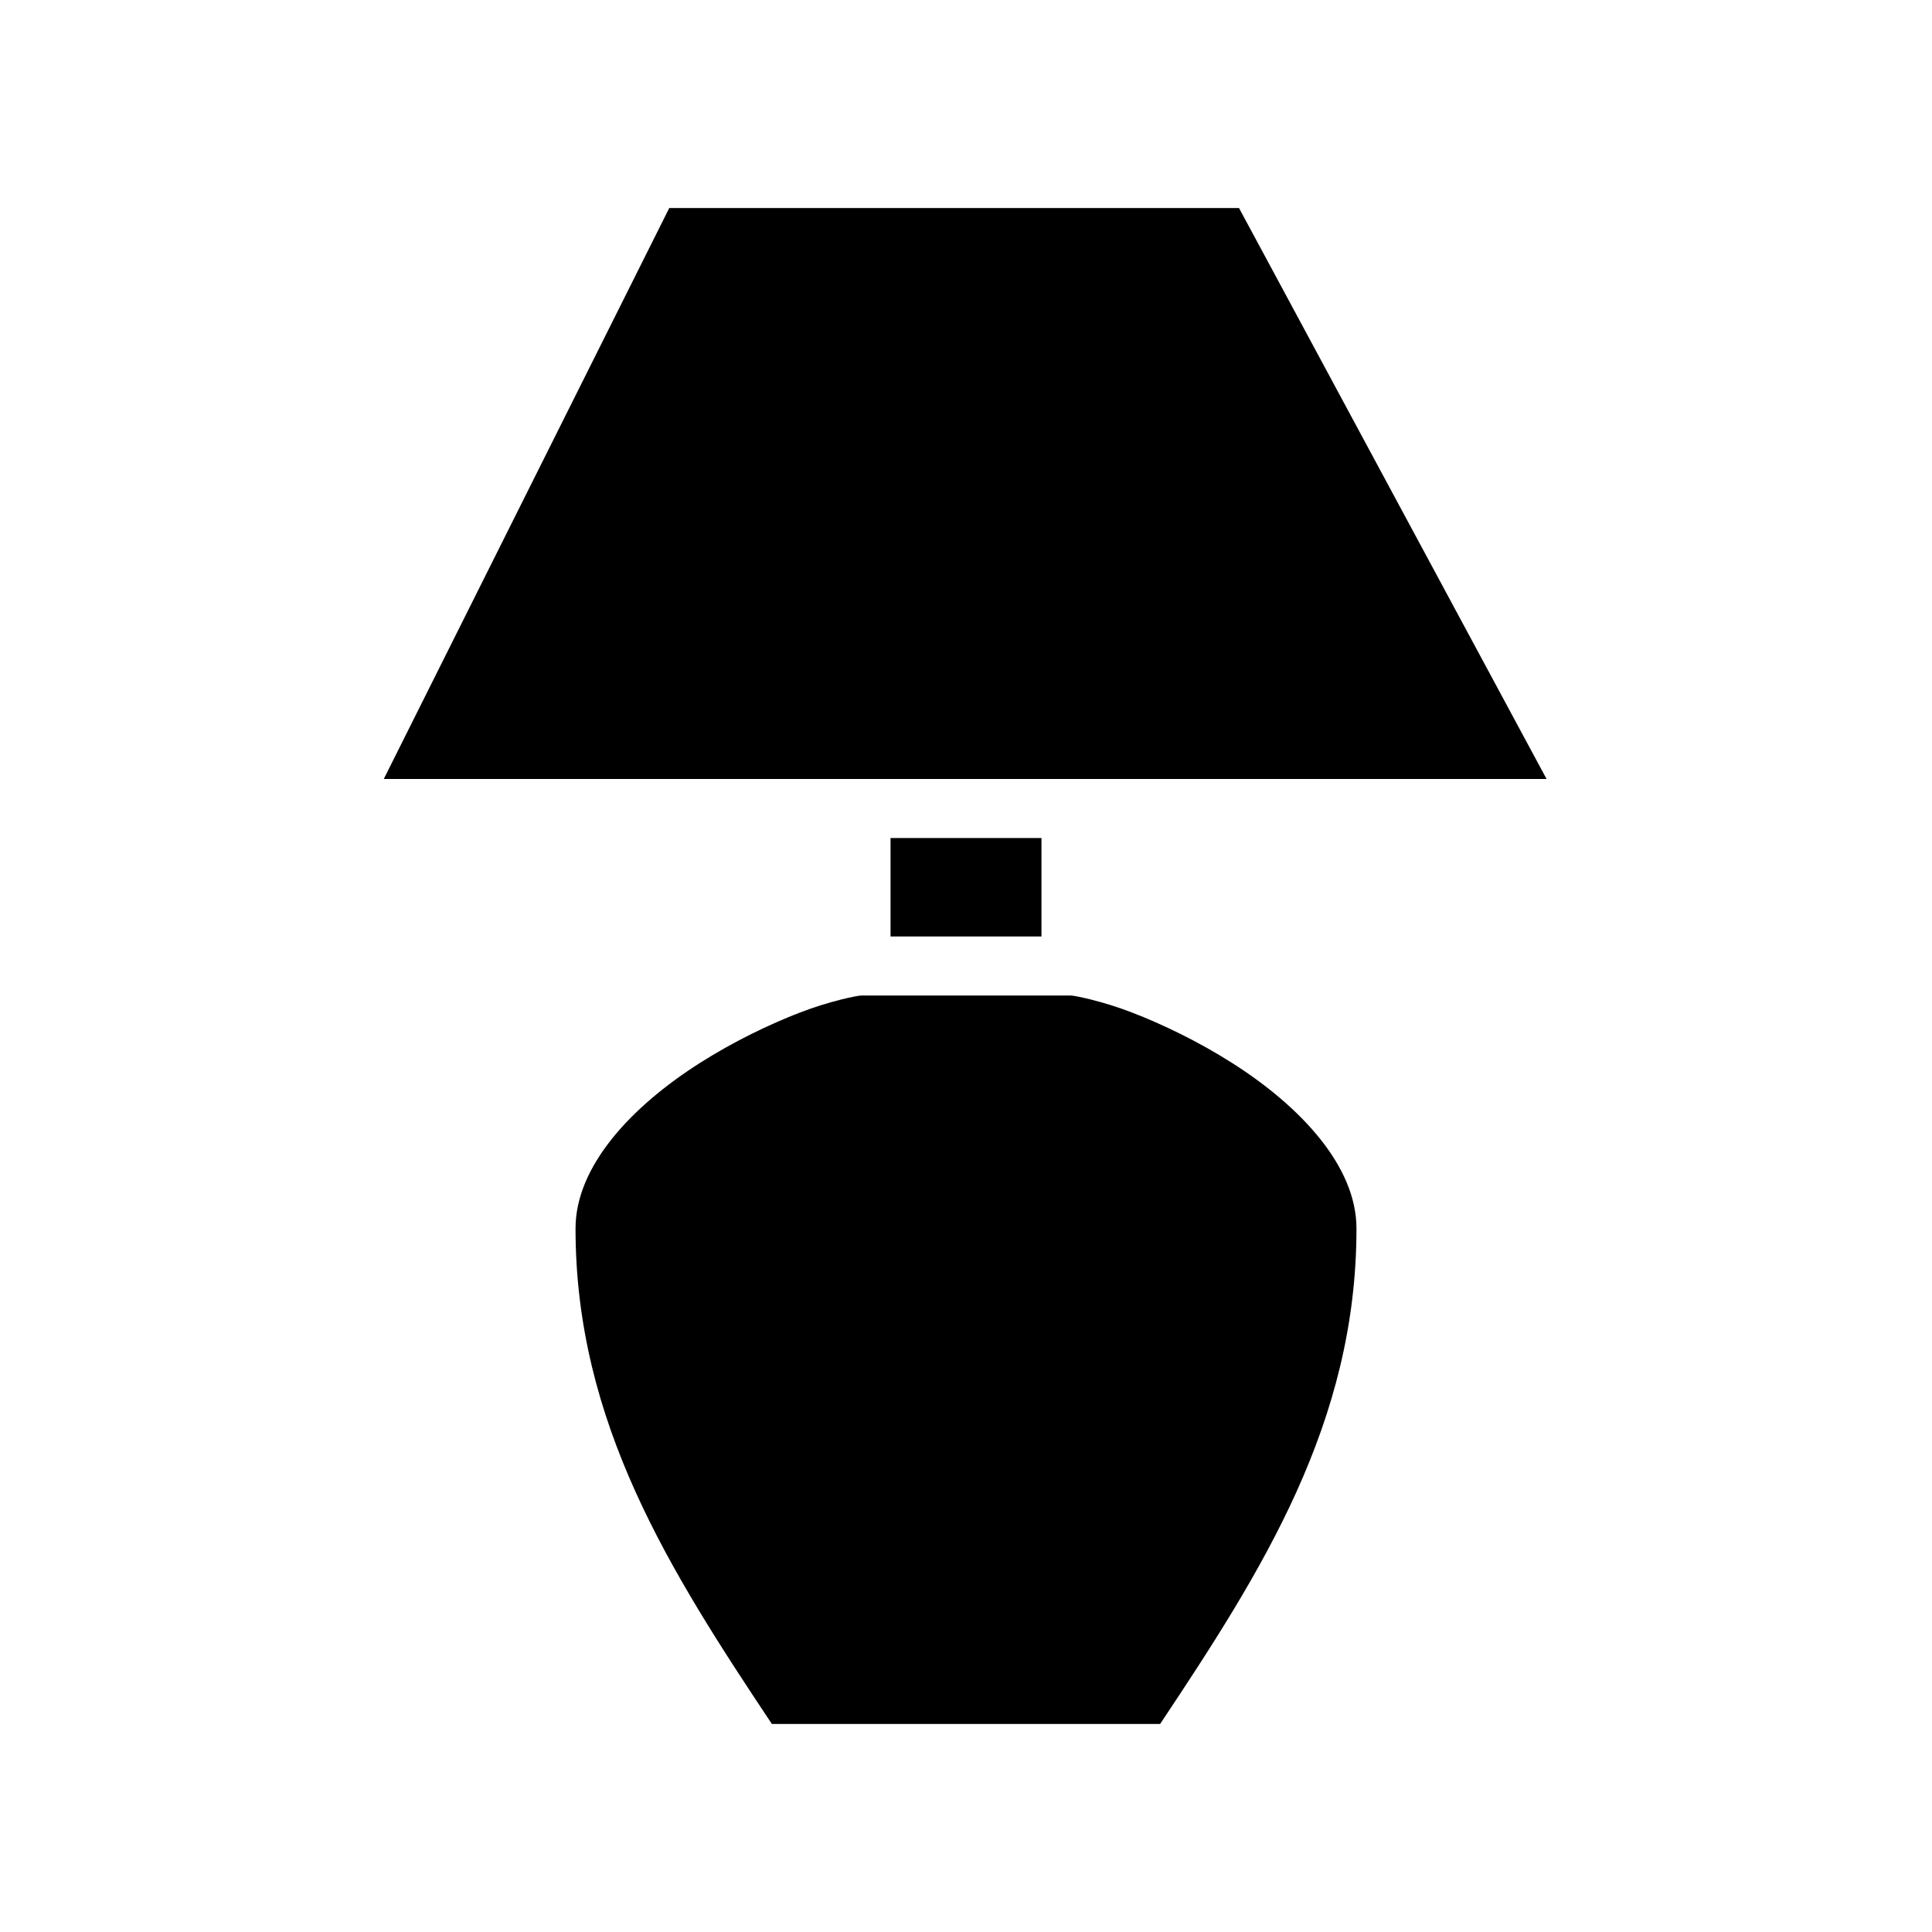 <svg xmlns="http://www.w3.org/2000/svg" width="100%" height="100%" viewBox="0 0 588.8 588.8"><path fill="currentColor" d="M203.963 63.4l-87 174H471.33L377.607 63.4H203.963zM271.4 255.4v30h46v-30h-46z m-9 48c-1 0-9.308 1.608-18.52 5.15-9.21 3.543-20.243 8.823-30.648 15.444C192.423 337.236 175.4 355.4 175.4 374.4c0 59.297 28.834 104.436 59.836 151h118.328C384.566 478.836 413.4 433.697 413.4 374.4c0-19-17.023-37.164-37.832-50.406-10.405-6.621-21.437-11.9-30.648-15.444C335.708 305.008 327.4 303.4 326.4 303.4h-64z" /></svg>